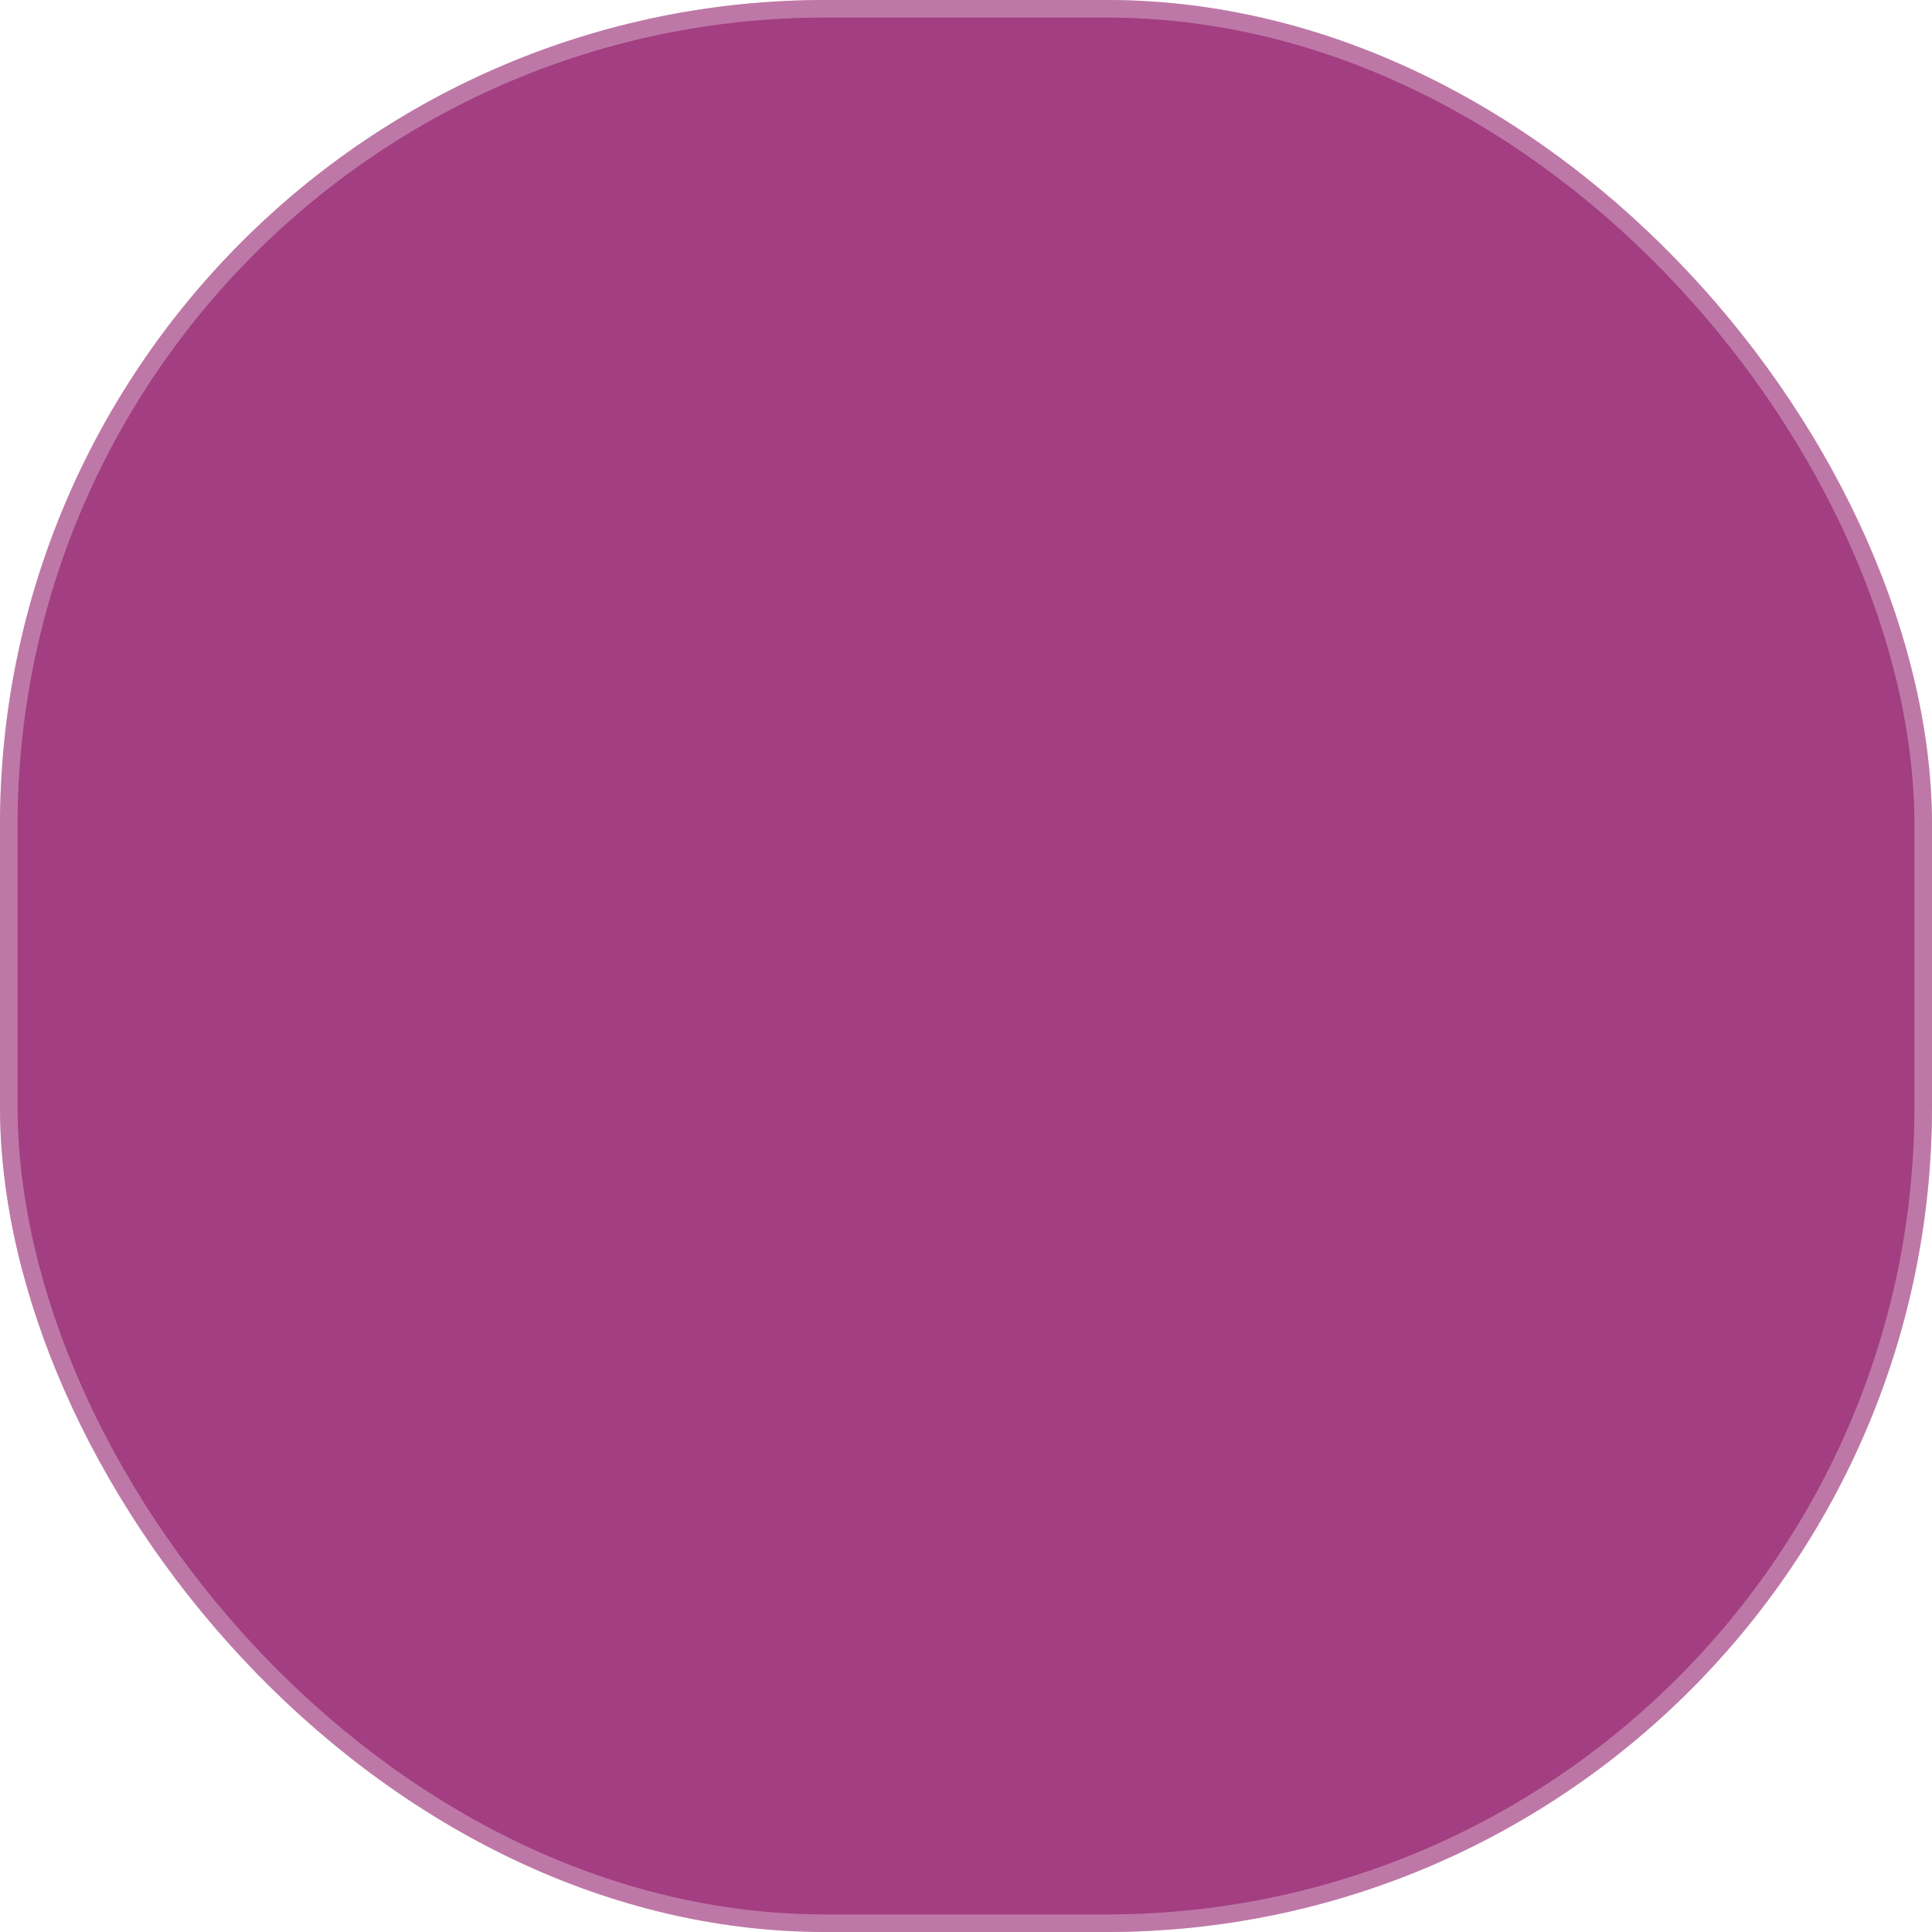 <svg width="55" height="55" viewBox="0 0 55 55" fill="none" xmlns="http://www.w3.org/2000/svg">
<g clip-path="url(#clip0)">
<rect width="55" height="55" rx="23.5" fill="#A23E81"/>
<rect x="0.25" y="0.25" width="54.5" height="54.5" rx="23.25" stroke="white" stroke-opacity="0.3" stroke-width="0.5"/>
<g filter="url(#filter0_dddddd)">
<path d="M35.3 31.2H28.7V27C28.7 26.669 28.43 26.399 28.1 26.399H19.7C19.37 26.399 19.1 26.669 19.1 27V36.599C19.1 36.929 19.37 37.2 19.7 37.2H35.3C35.63 37.2 35.9 36.929 35.9 36.599V31.799C35.9 31.47 35.63 31.2 35.3 31.2ZM26.9 35.4H20.9V32.999H26.9V35.4ZM26.9 30.599H20.9V28.2H26.9V30.599ZM34.1 35.4H28.7V32.999H34.1V35.4ZM37.921 22.128L28.486 18.198C27.849 17.936 27.148 17.932 26.514 18.198L17.079 22.128C16.119 22.526 15.5 23.456 15.5 24.494V36.599C15.5 36.929 15.77 37.2 16.1 37.2H16.7C17.03 37.2 17.3 36.929 17.3 36.599V24.494C17.3 24.183 17.484 23.906 17.769 23.79L27.207 19.86C27.399 19.781 27.605 19.781 27.796 19.86L37.231 23.79C37.516 23.91 37.7 24.187 37.7 24.494V36.599C37.7 36.929 37.97 37.2 38.3 37.2H38.9C39.23 37.2 39.5 36.929 39.5 36.599V24.494C39.5 23.456 38.881 22.526 37.921 22.128V22.128Z" fill="white"/>
</g>
</g>
<defs>
<filter id="filter0_dddddd" x="-64.5" y="16" width="184" height="204" filterUnits="userSpaceOnUse" color-interpolation-filters="sRGB">
<feFlood flood-opacity="0" result="BackgroundImageFix"/>
<feColorMatrix in="SourceAlpha" type="matrix" values="0 0 0 0 0 0 0 0 0 0 0 0 0 0 0 0 0 0 127 0"/>
<feOffset dy="2.767"/>
<feGaussianBlur stdDeviation="1.107"/>
<feColorMatrix type="matrix" values="0 0 0 0 0.463 0 0 0 0 0.176 0 0 0 0 0.369 0 0 0 0.138 0"/>
<feBlend mode="normal" in2="BackgroundImageFix" result="effect1_dropShadow"/>
<feColorMatrix in="SourceAlpha" type="matrix" values="0 0 0 0 0 0 0 0 0 0 0 0 0 0 0 0 0 0 127 0"/>
<feOffset dy="6.65"/>
<feGaussianBlur stdDeviation="2.66"/>
<feColorMatrix type="matrix" values="0 0 0 0 0.463 0 0 0 0 0.176 0 0 0 0 0.369 0 0 0 0.198 0"/>
<feBlend mode="normal" in2="effect1_dropShadow" result="effect2_dropShadow"/>
<feColorMatrix in="SourceAlpha" type="matrix" values="0 0 0 0 0 0 0 0 0 0 0 0 0 0 0 0 0 0 127 0"/>
<feOffset dy="12.522"/>
<feGaussianBlur stdDeviation="5.009"/>
<feColorMatrix type="matrix" values="0 0 0 0 0.463 0 0 0 0 0.176 0 0 0 0 0.369 0 0 0 0.245 0"/>
<feBlend mode="normal" in2="effect2_dropShadow" result="effect3_dropShadow"/>
<feColorMatrix in="SourceAlpha" type="matrix" values="0 0 0 0 0 0 0 0 0 0 0 0 0 0 0 0 0 0 127 0"/>
<feOffset dy="22.336"/>
<feGaussianBlur stdDeviation="8.935"/>
<feColorMatrix type="matrix" values="0 0 0 0 0.463 0 0 0 0 0.176 0 0 0 0 0.369 0 0 0 0.292 0"/>
<feBlend mode="normal" in2="effect3_dropShadow" result="effect4_dropShadow"/>
<feColorMatrix in="SourceAlpha" type="matrix" values="0 0 0 0 0 0 0 0 0 0 0 0 0 0 0 0 0 0 127 0"/>
<feOffset dy="41.778"/>
<feGaussianBlur stdDeviation="16.711"/>
<feColorMatrix type="matrix" values="0 0 0 0 0.463 0 0 0 0 0.176 0 0 0 0 0.369 0 0 0 0.352 0"/>
<feBlend mode="normal" in2="effect4_dropShadow" result="effect5_dropShadow"/>
<feColorMatrix in="SourceAlpha" type="matrix" values="0 0 0 0 0 0 0 0 0 0 0 0 0 0 0 0 0 0 127 0"/>
<feOffset dy="100"/>
<feGaussianBlur stdDeviation="40"/>
<feColorMatrix type="matrix" values="0 0 0 0 0.463 0 0 0 0 0.176 0 0 0 0 0.369 0 0 0 0.49 0"/>
<feBlend mode="normal" in2="effect5_dropShadow" result="effect6_dropShadow"/>
<feBlend mode="normal" in="SourceGraphic" in2="effect6_dropShadow" result="shape"/>
</filter>
<clipPath id="clip0">
<path d="M0 23.5C0 10.521 10.521 0 23.5 0H31.5C44.479 0 55 10.521 55 23.5V31.5C55 44.479 44.479 55 31.5 55H23.5C10.521 55 0 44.479 0 31.5V23.5Z" fill="white"/>
</clipPath>
</defs>
</svg>
